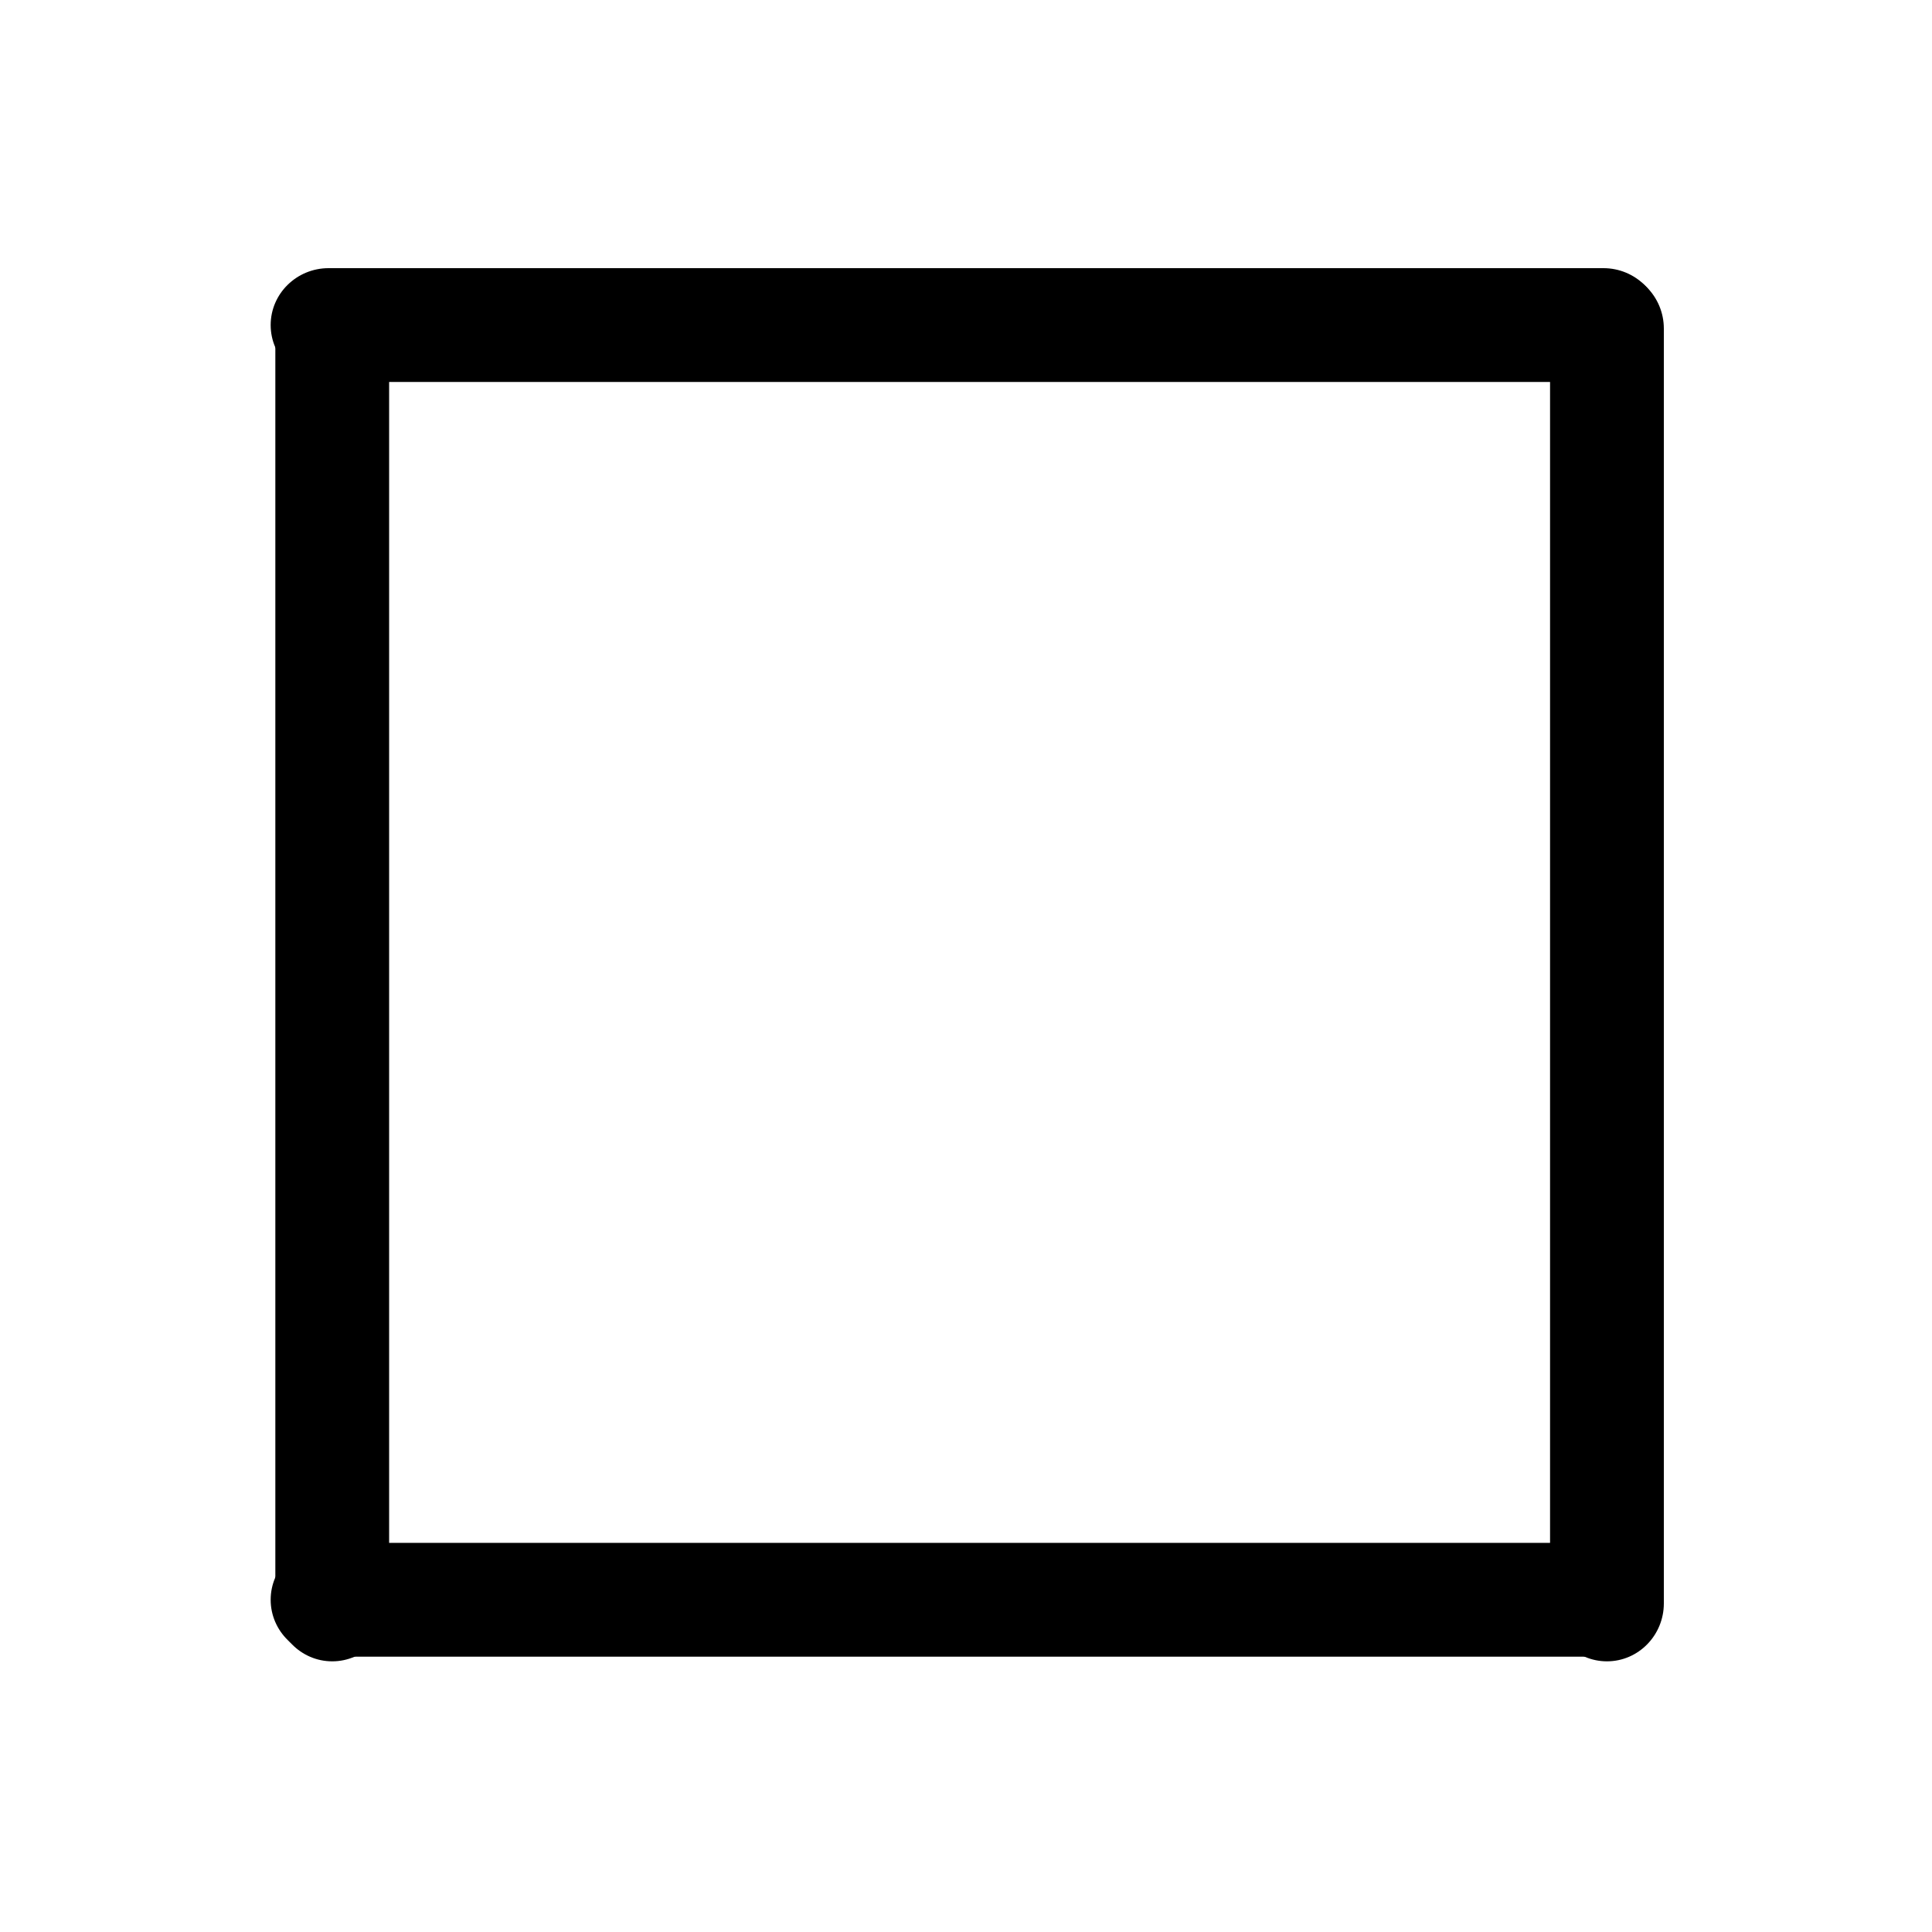 <?xml version="1.0" encoding="UTF-8" standalone="no"?>
<!DOCTYPE svg PUBLIC "-//W3C//DTD SVG 1.1//EN" "http://www.w3.org/Graphics/SVG/1.1/DTD/svg11.dtd">
<svg width="100%" height="100%" viewBox="0 0 24 24" version="1.1" xmlns="http://www.w3.org/2000/svg" xmlns:xlink="http://www.w3.org/1999/xlink" xml:space="preserve" xmlns:serif="http://www.serif.com/" style="fill-rule:evenodd;clip-rule:evenodd;stroke-linejoin:round;stroke-miterlimit:2;">
    <g transform="matrix(0.048,0,0,0.024,0,1.65)">
        <path d="M429.951,99.496C429.951,83.244 423.23,70.049 414.951,70.049L85.049,70.049C76.77,70.049 70.049,83.244 70.049,99.496C70.049,115.749 76.77,128.944 85.049,128.944L414.951,128.944C423.23,128.944 429.951,115.749 429.951,99.496Z"/>
    </g>
    <g transform="matrix(0.048,0,0,0.024,0,17.485)">
        <path d="M429.951,99.496C429.951,83.244 423.23,70.049 414.951,70.049L85.049,70.049C76.77,70.049 70.049,83.244 70.049,99.496C70.049,115.749 76.77,128.944 85.049,128.944L414.951,128.944C423.23,128.944 429.951,115.749 429.951,99.496Z"/>
    </g>
    <g transform="matrix(2.93915e-18,0.048,-0.024,1.49716e-18,22.35,-1.26323e-15)">
        <path d="M429.951,99.496C429.951,83.244 423.23,70.049 414.951,70.049L85.049,70.049C76.77,70.049 70.049,83.244 70.049,99.496C70.049,115.749 76.77,128.944 85.049,128.944L414.951,128.944C423.23,128.944 429.951,115.749 429.951,99.496Z"/>
    </g>
    <g transform="matrix(2.93915e-18,0.048,-0.024,1.49716e-18,6.515,-2.936e-16)">
        <path d="M429.951,99.496C429.951,83.244 423.23,70.049 414.951,70.049L85.049,70.049C76.77,70.049 70.049,83.244 70.049,99.496C70.049,115.749 76.77,128.944 85.049,128.944L414.951,128.944C423.23,128.944 429.951,115.749 429.951,99.496Z"/>
    </g>
</svg>
